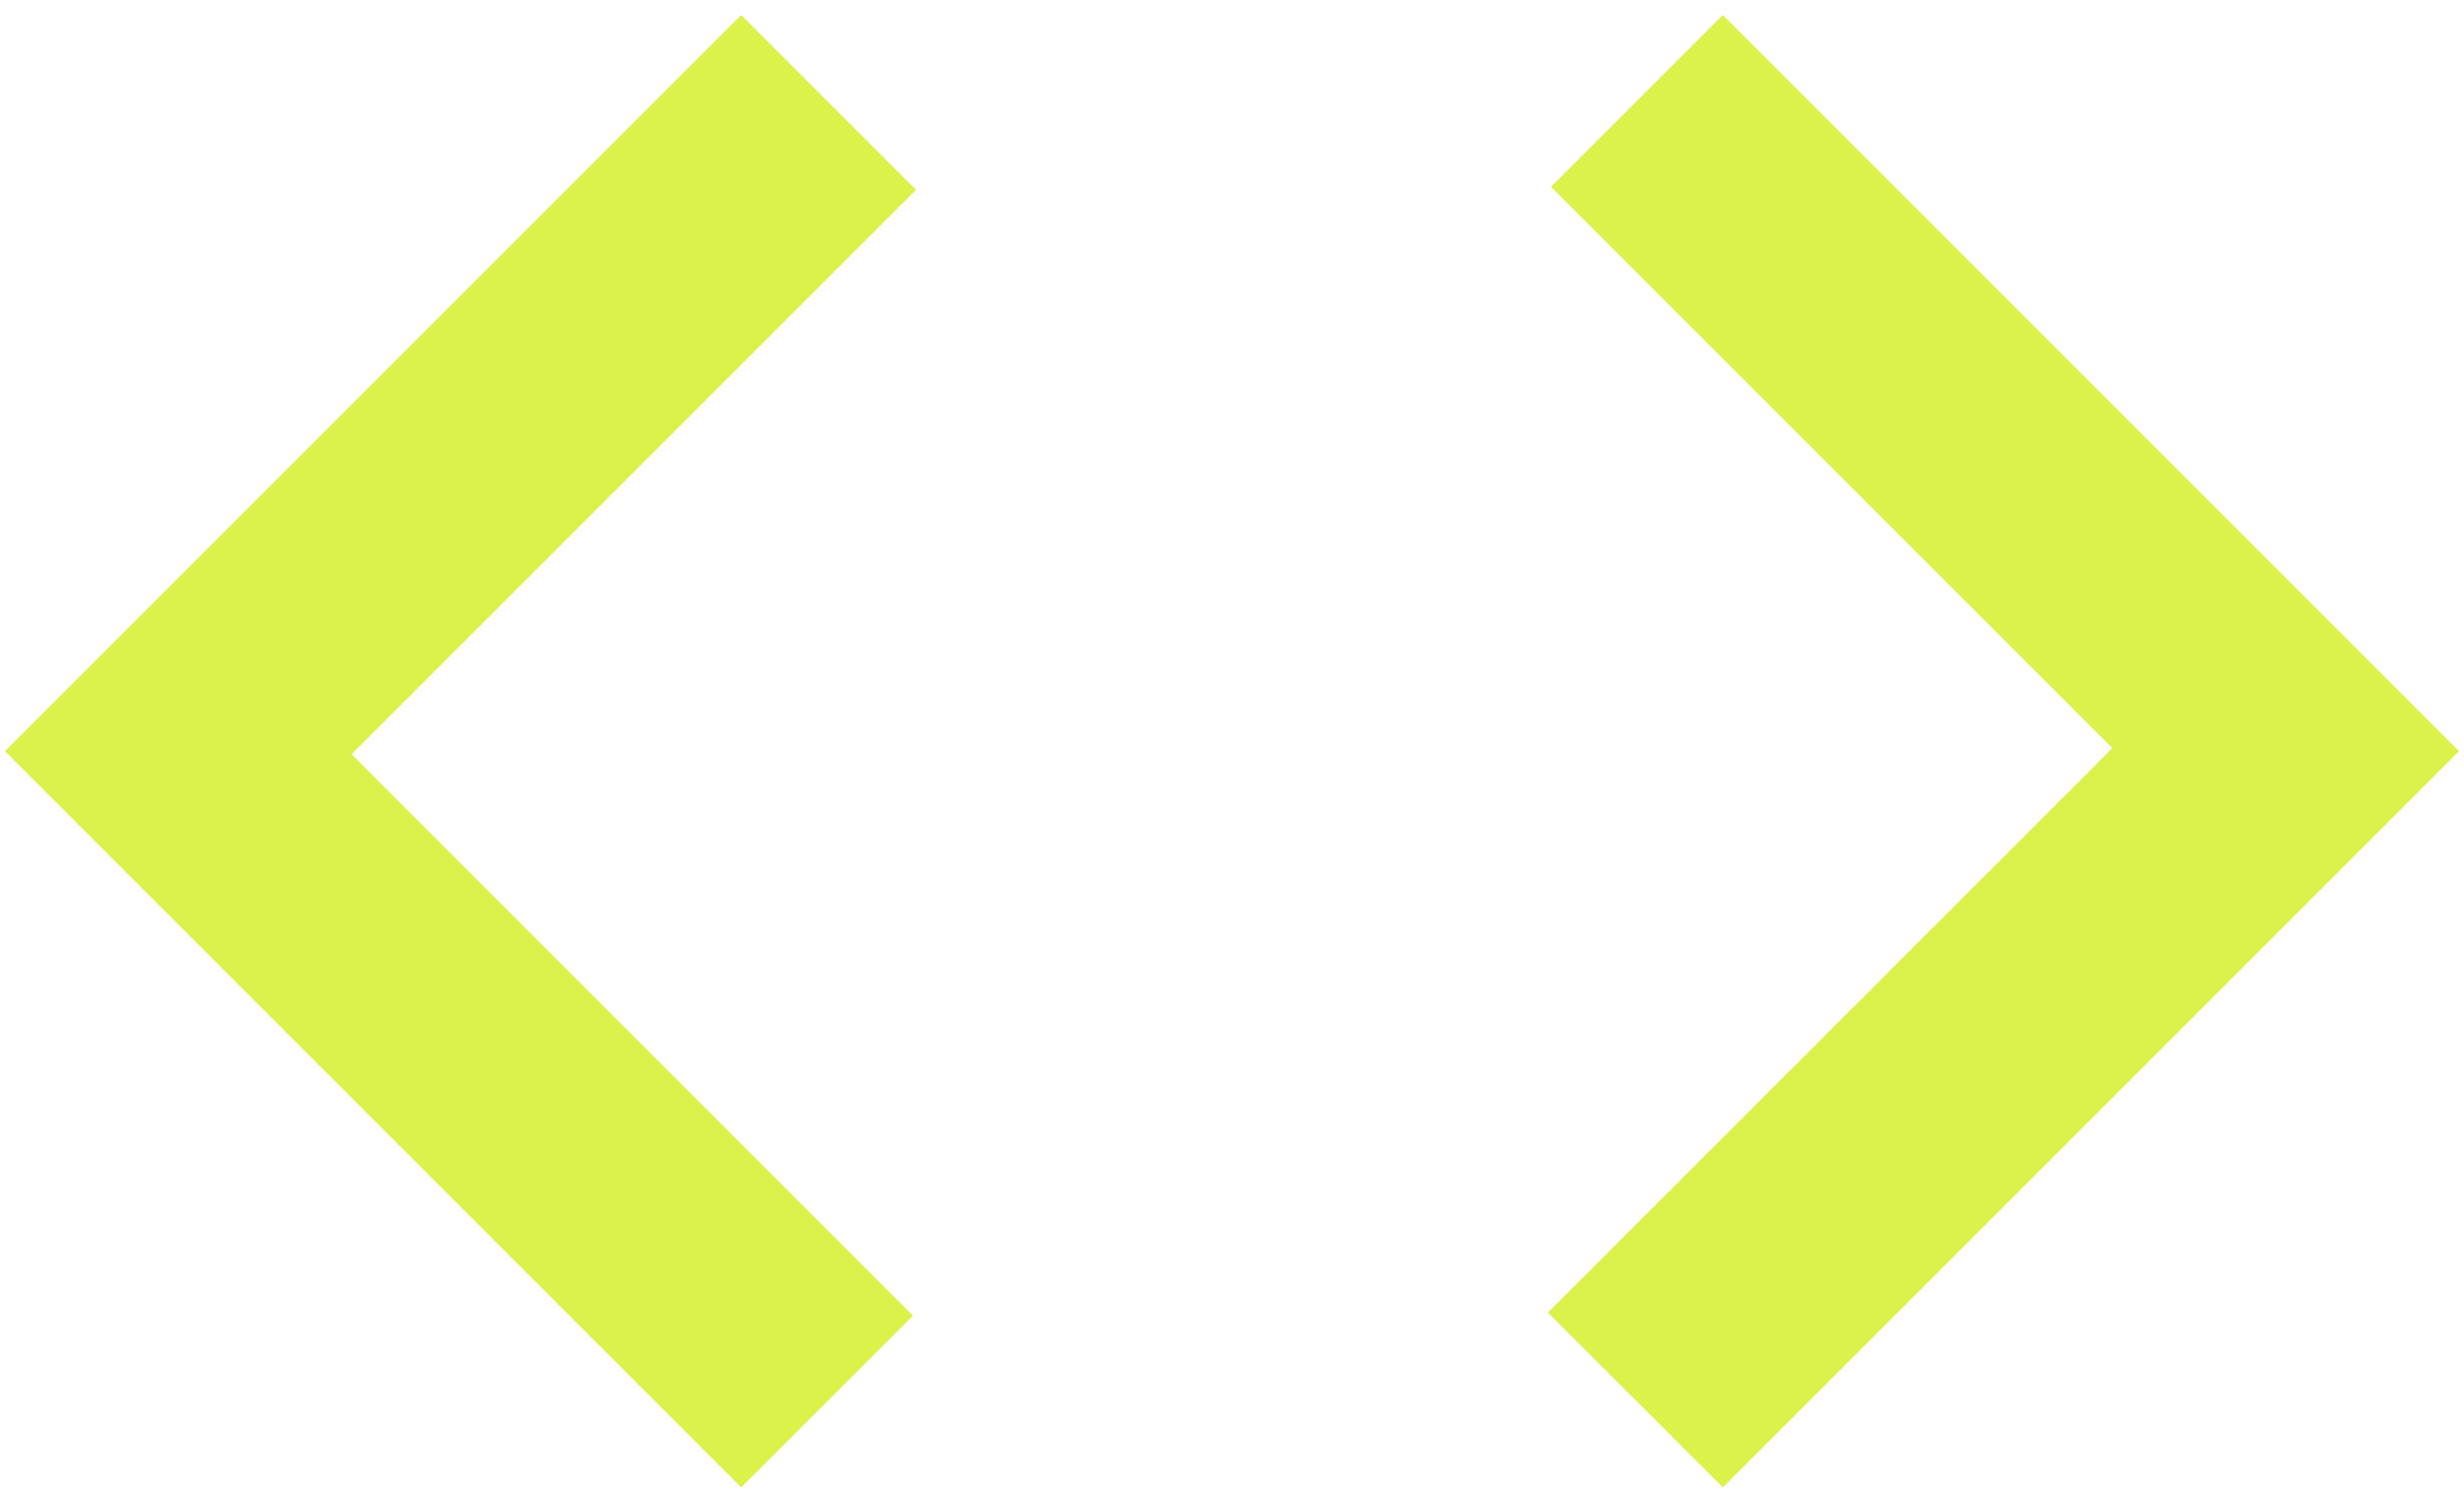 <svg width="41" height="25" viewBox="0 0 41 25" fill="none" xmlns="http://www.w3.org/2000/svg">
<path d="M12.333 24.75L0.083 12.5L12.333 0.25L15.243 3.159L5.851 12.551L15.192 21.892L12.333 24.75ZM28.667 24.75L25.757 21.841L35.149 12.449L25.808 3.108L28.667 0.25L40.917 12.5L28.667 24.75Z" fill="#DBF24B"/>
</svg>
